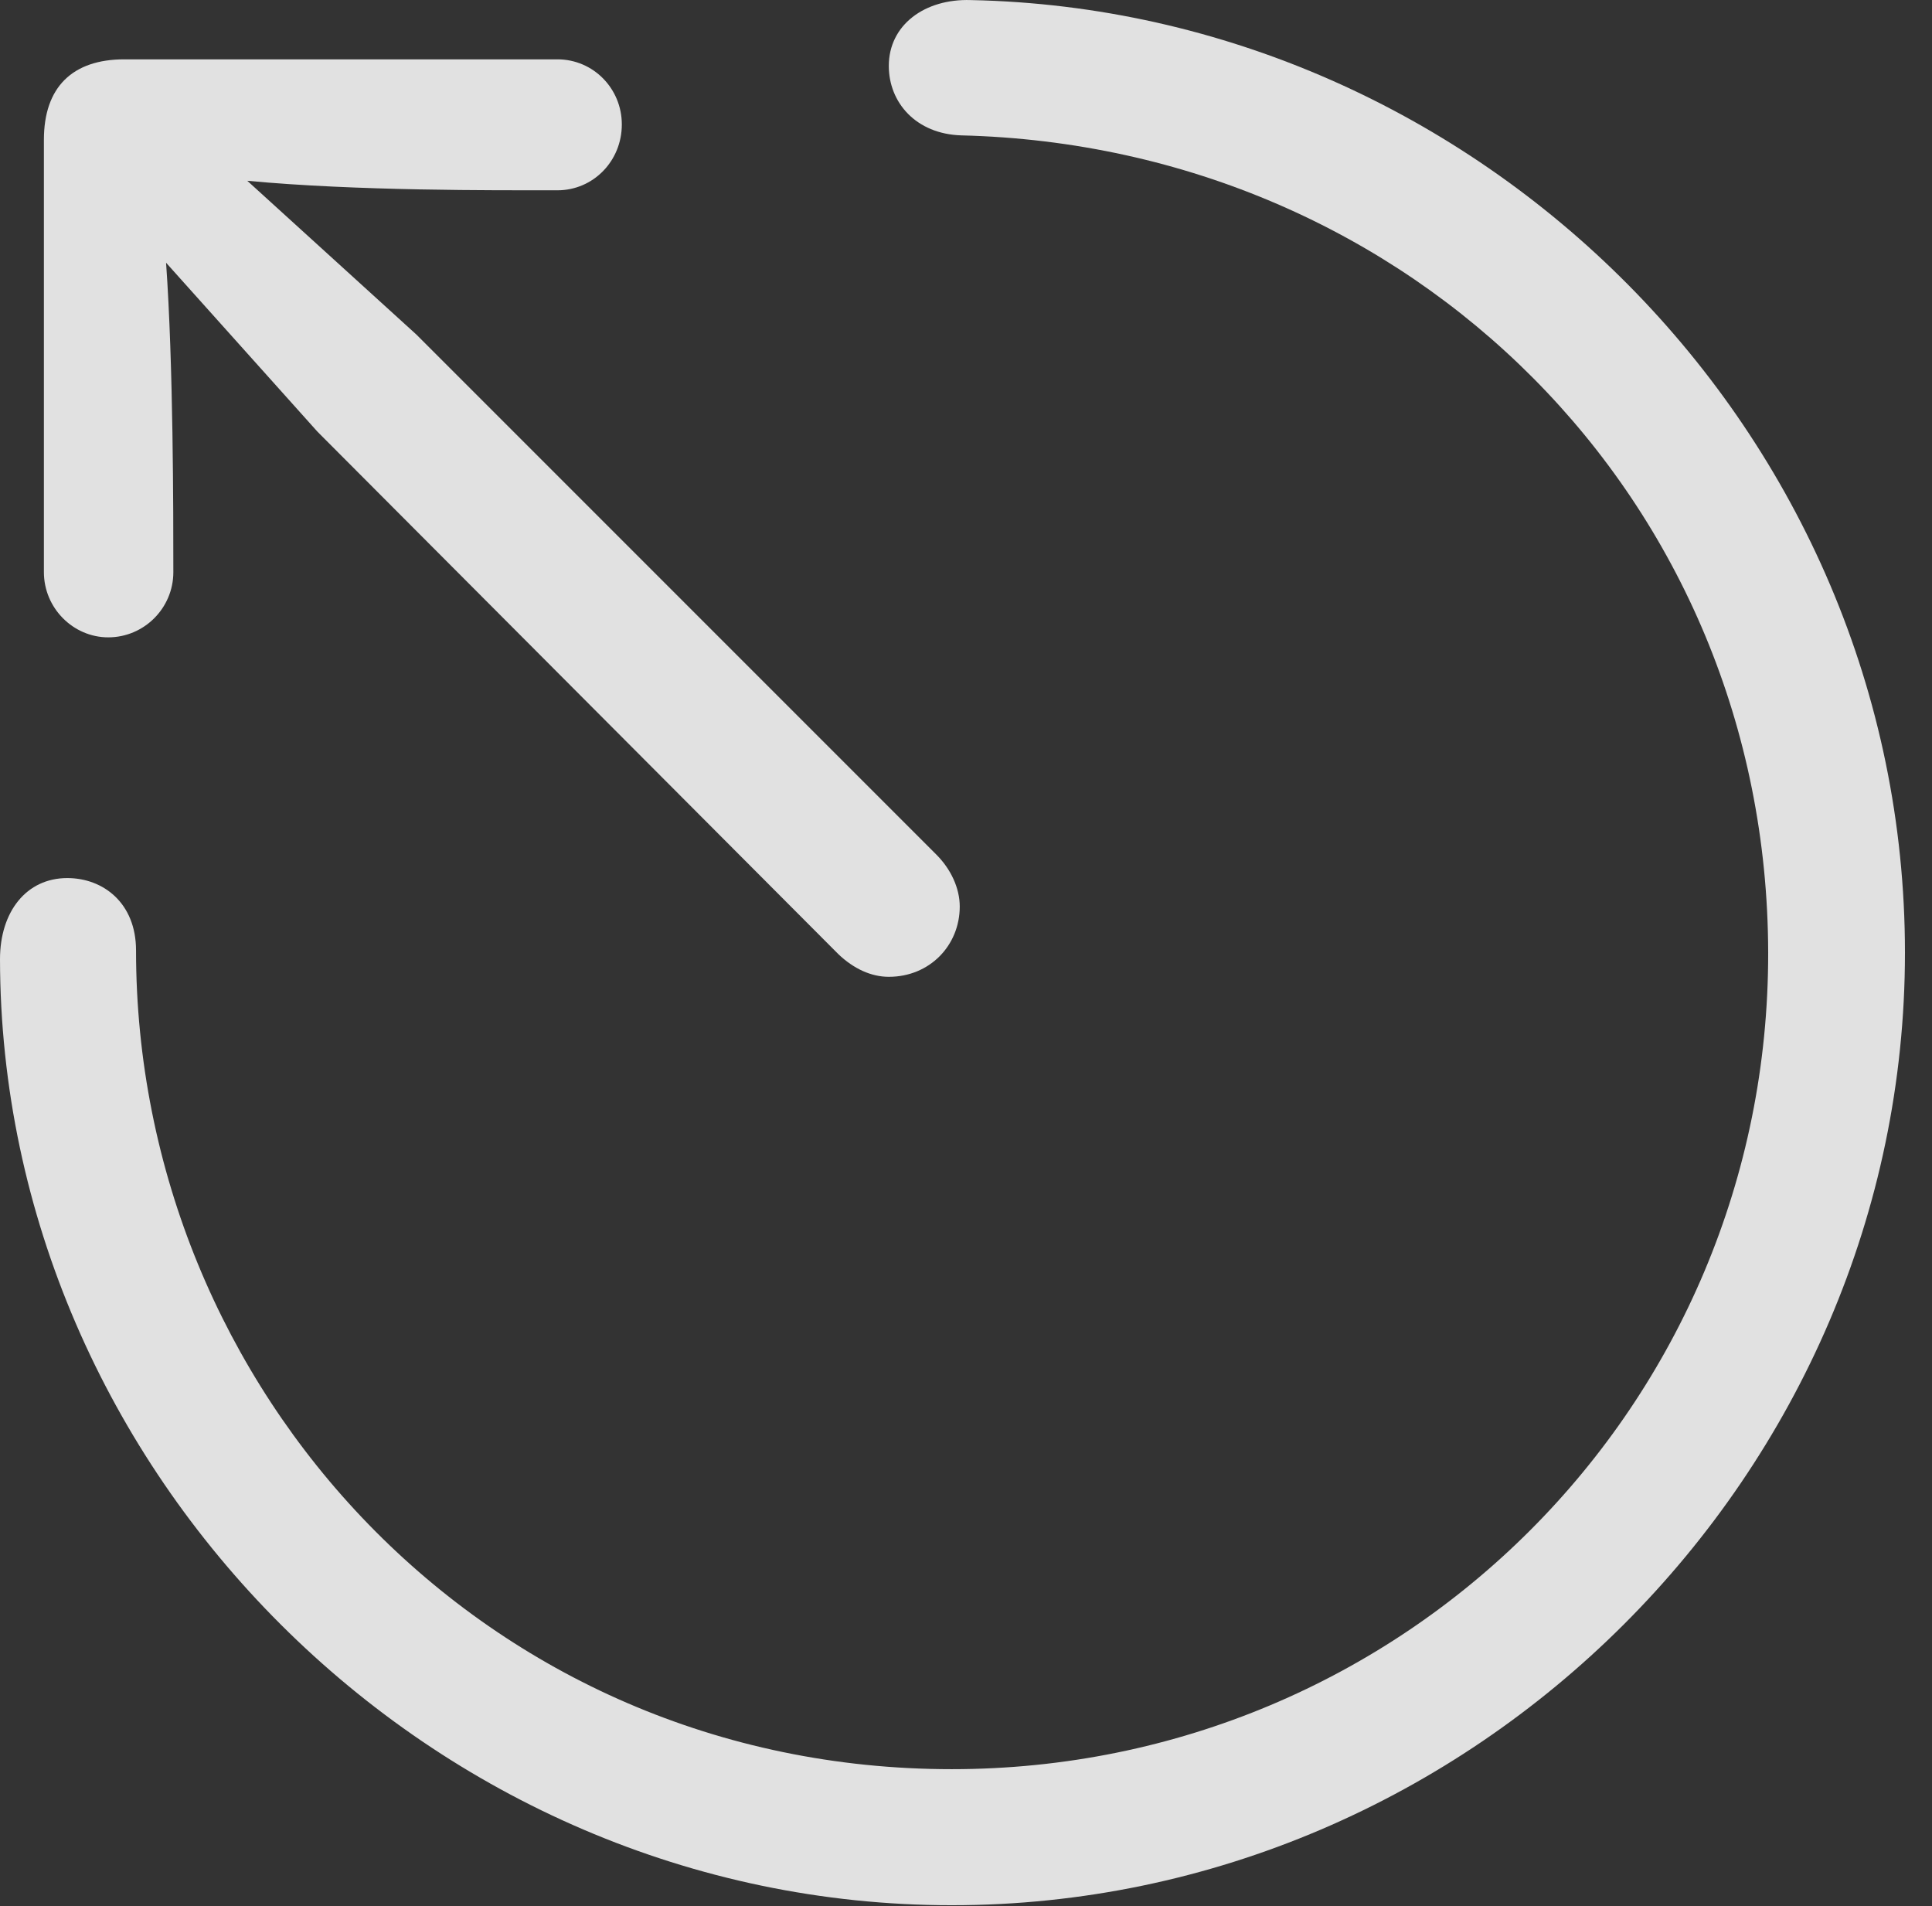 <?xml version="1.0" encoding="UTF-8"?>
<!--Generator: Apple Native CoreSVG 232.5-->
<!DOCTYPE svg
PUBLIC "-//W3C//DTD SVG 1.1//EN"
       "http://www.w3.org/Graphics/SVG/1.1/DTD/svg11.dtd">
<svg version="1.1" xmlns="http://www.w3.org/2000/svg" xmlns:xlink="http://www.w3.org/1999/xlink" width="25.791" height="25.441">
 <rect width="100%" height="100%" fill="#333333" stroke="none"/>
 <g>
  <rect height="25.441" opacity="0" width="25.791" x="0" y="0"/>
  <path d="M12.705 25.43C19.668 25.43 25.43 19.669 25.43 12.716C25.43 5.753 19.727 0.137 12.959 0.001C12.344-0.019 11.865 0.333 11.865 0.88C11.865 1.368 12.227 1.788 12.832 1.807C18.848 1.954 23.594 6.671 23.604 12.716C23.613 18.751 18.75 23.614 12.705 23.614C6.475 23.614 1.816 18.555 1.816 12.686C1.816 12.052 1.377 11.72 0.898 11.72C0.352 11.72 0 12.169 0 12.803C0.01 19.649 5.752 25.43 12.705 25.43Z" fill="#ffffff" fill-opacity="0.85"/>
  <path d="M11.865 13.038C12.412 13.038 12.812 12.618 12.812 12.1C12.812 11.856 12.695 11.602 12.5 11.407L5.557 4.464L3.301 2.413C4.756 2.55 6.592 2.54 7.441 2.54C7.92 2.54 8.301 2.149 8.301 1.661C8.301 1.182 7.92 0.792 7.441 0.792L1.66 0.792C0.967 0.792 0.586 1.163 0.586 1.866L0.586 7.637C0.586 8.116 0.977 8.507 1.445 8.507C1.924 8.507 2.314 8.116 2.314 7.637C2.314 6.817 2.314 4.874 2.217 3.507L4.238 5.762L11.191 12.735C11.396 12.931 11.631 13.038 11.865 13.038Z" fill="#ffffff" fill-opacity="0.85"/>
 </g>
</svg>
